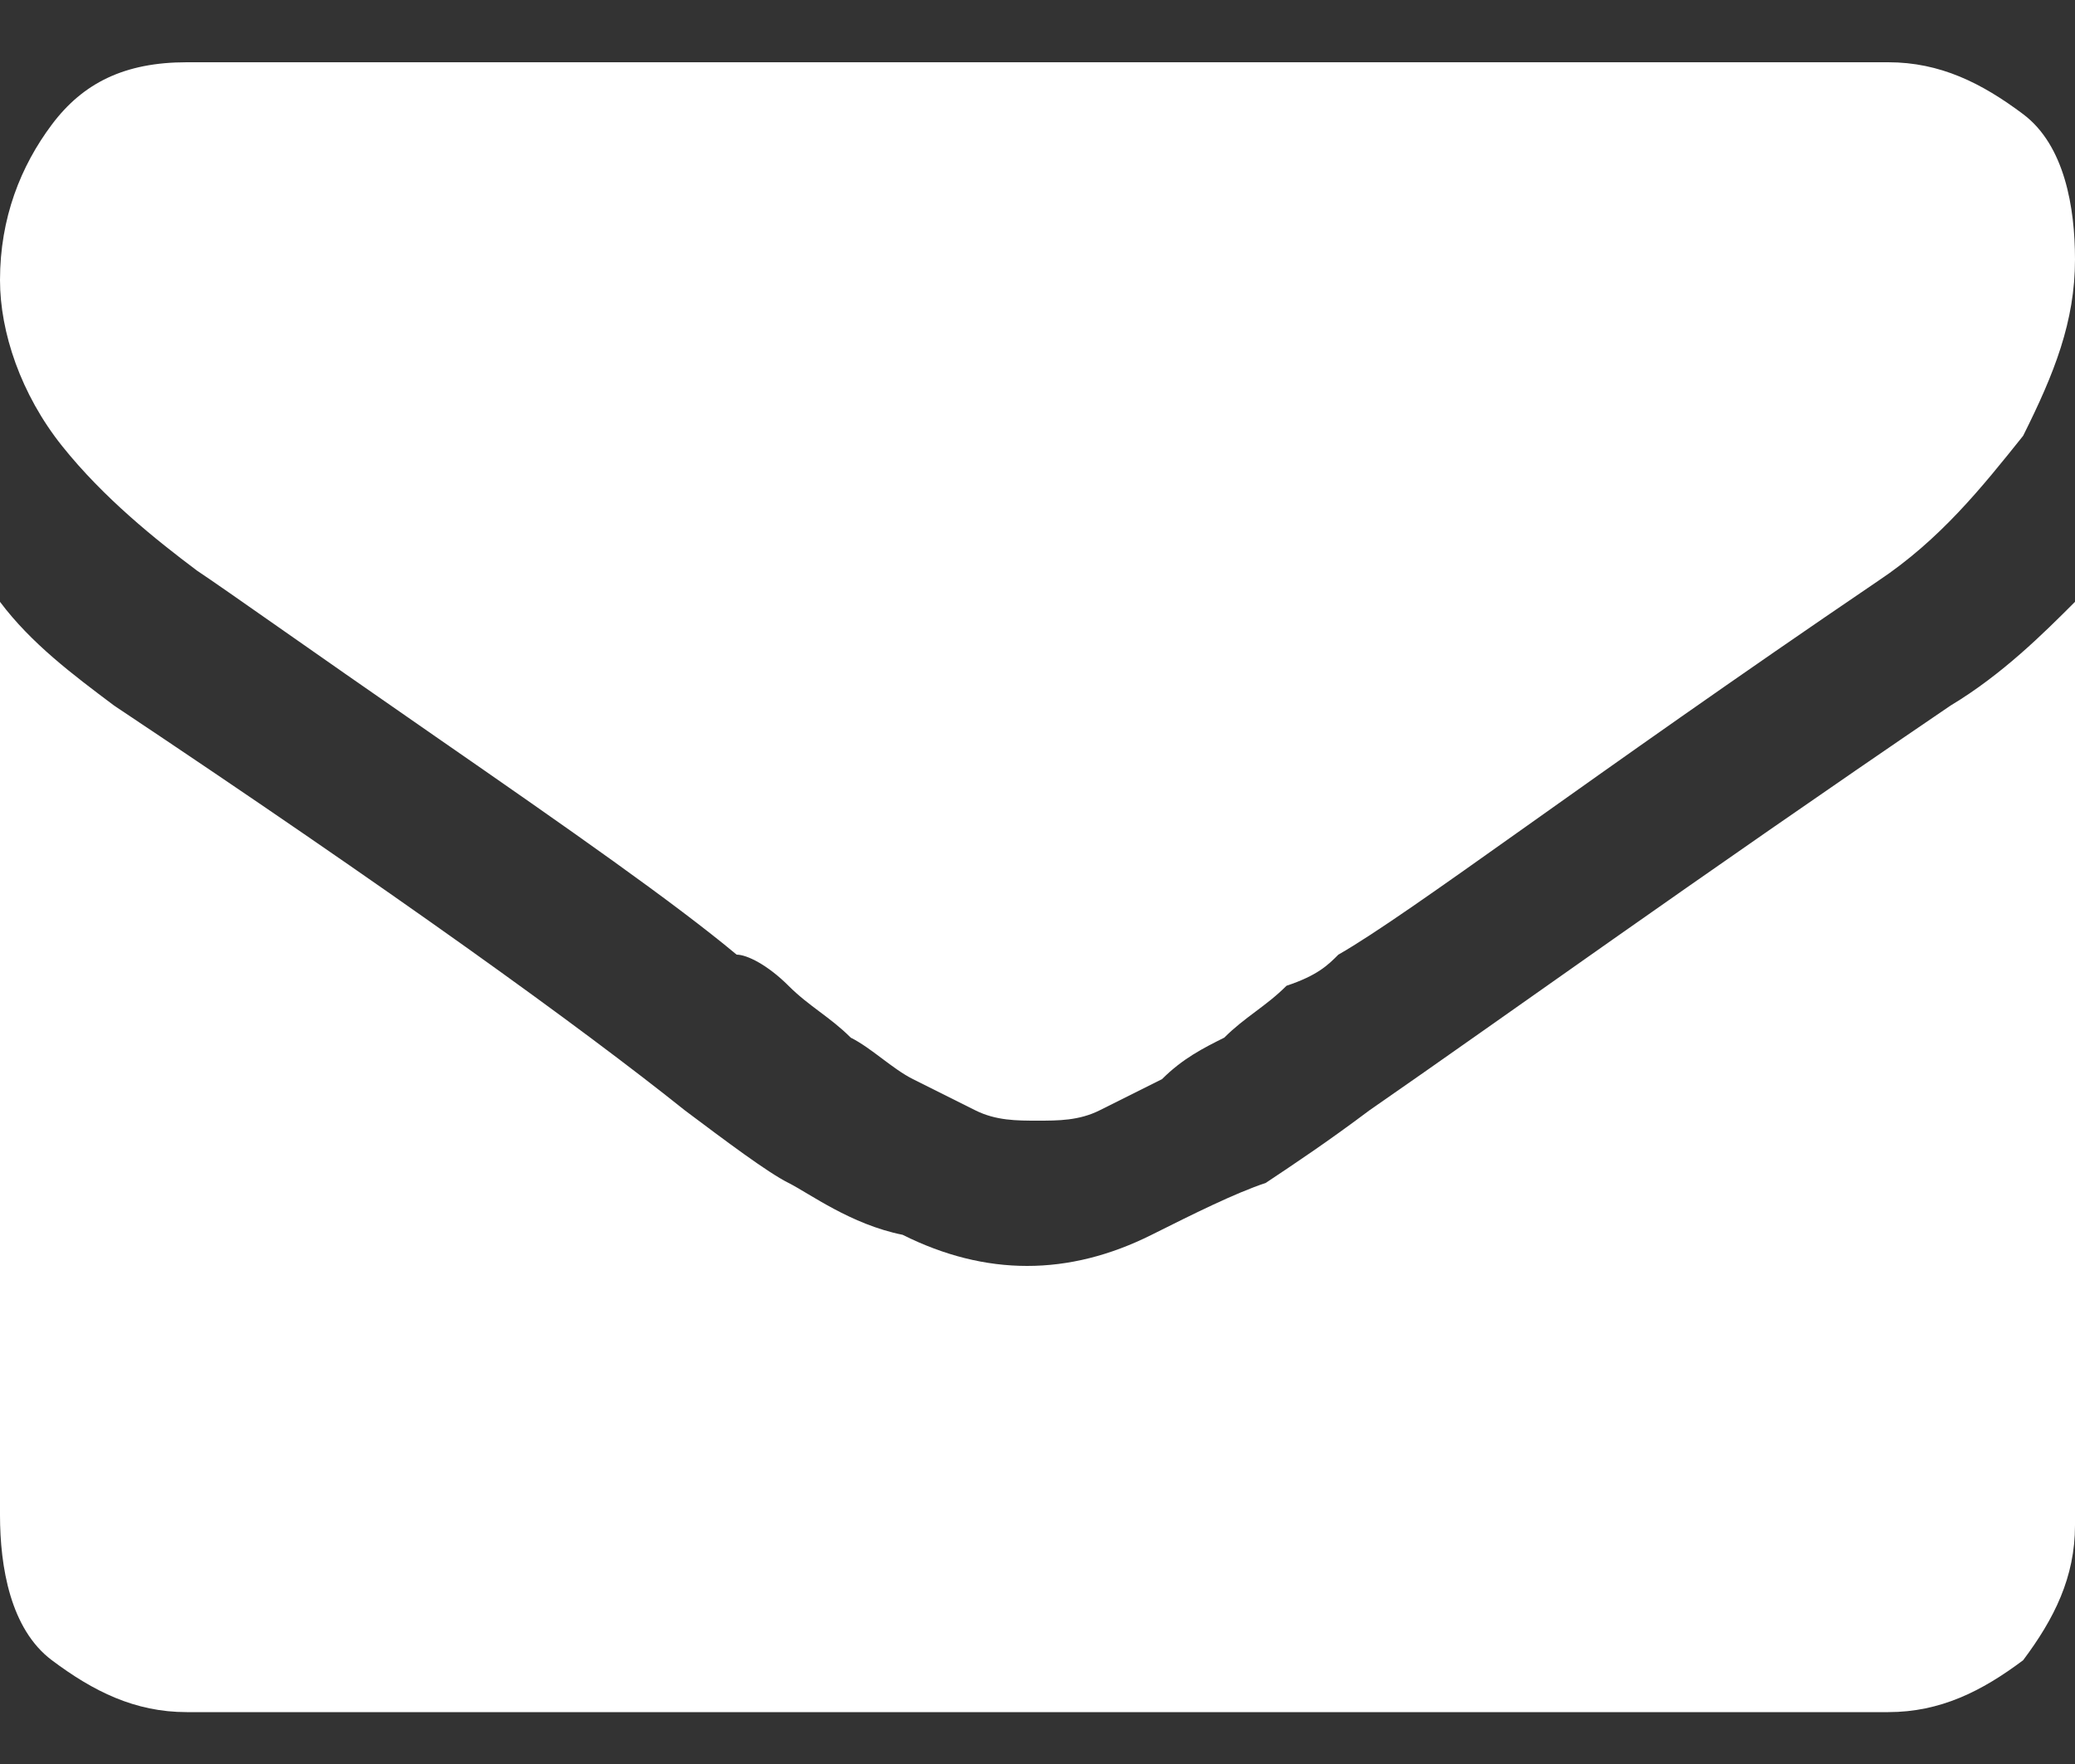 <?xml version="1.0" encoding="utf-8"?>
<!-- Generator: Adobe Illustrator 21.1.0, SVG Export Plug-In . SVG Version: 6.00 Build 0)  -->
<svg version="1.1" id="Laag_1" xmlns="http://www.w3.org/2000/svg" xmlns:xlink="http://www.w3.org/1999/xlink" x="0px" y="0px"
	 viewBox="0 0 20 17" style="enable-background:new 0 0 20 17;" xml:space="preserve">
<rect x="0" y="0" width="20" height="17" fill="#333333" stroke="none"/>
<style type="text/css">
	.st0{enable-background:new    ;}
	.st1{fill:#FFFFFF;}
</style>
<title>envelope - FontAwesome</title>
<desc>Created with Sketch.</desc>
<g class="st0">
	<path class="st1" d="M20,2.5c0,0.6-0.2,1.1-0.5,1.7c-0.4,0.5-0.8,1-1.4,1.4c-2.8,1.9-4.5,3.2-5.2,3.6c-0.1,0.1-0.2,0.2-0.5,0.3
		C12.2,9.7,12,9.8,11.8,10c-0.2,0.1-0.4,0.2-0.6,0.4c-0.2,0.1-0.4,0.2-0.6,0.3c-0.2,0.1-0.4,0.1-0.6,0.1h0h0c-0.2,0-0.4,0-0.6-0.1
		c-0.2-0.1-0.4-0.2-0.6-0.3S8.4,10.1,8.2,10C8,9.8,7.8,9.7,7.6,9.5S7.2,9.2,7.1,9.2C6.5,8.7,5.5,8,4.2,7.1s-2-1.4-2.3-1.6
		C1.5,5.2,1,4.8,0.6,4.3S0,3.2,0,2.7c0-0.6,0.2-1.1,0.5-1.5c0.3-0.4,0.7-0.6,1.3-0.6h16.4c0.5,0,0.9,0.2,1.3,0.5S20,2,20,2.5z
		 M20,5.8v8.9c0,0.5-0.2,0.9-0.5,1.3c-0.4,0.3-0.8,0.5-1.3,0.5H1.8c-0.5,0-0.9-0.2-1.3-0.5S0,15.1,0,14.6V5.8c0.3,0.4,0.7,0.7,1.1,1
		c2.7,1.8,4.5,3.1,5.5,3.9c0.4,0.3,0.8,0.6,1,0.7s0.6,0.4,1.1,0.5c0.4,0.2,0.8,0.3,1.2,0.3h0h0c0.4,0,0.8-0.1,1.2-0.3
		c0.4-0.2,0.8-0.4,1.1-0.5c0.3-0.2,0.6-0.4,1-0.7c1.3-0.9,3.1-2.2,5.6-3.9C19.3,6.5,19.7,6.1,20,5.8z"/>
</g>
</svg>
